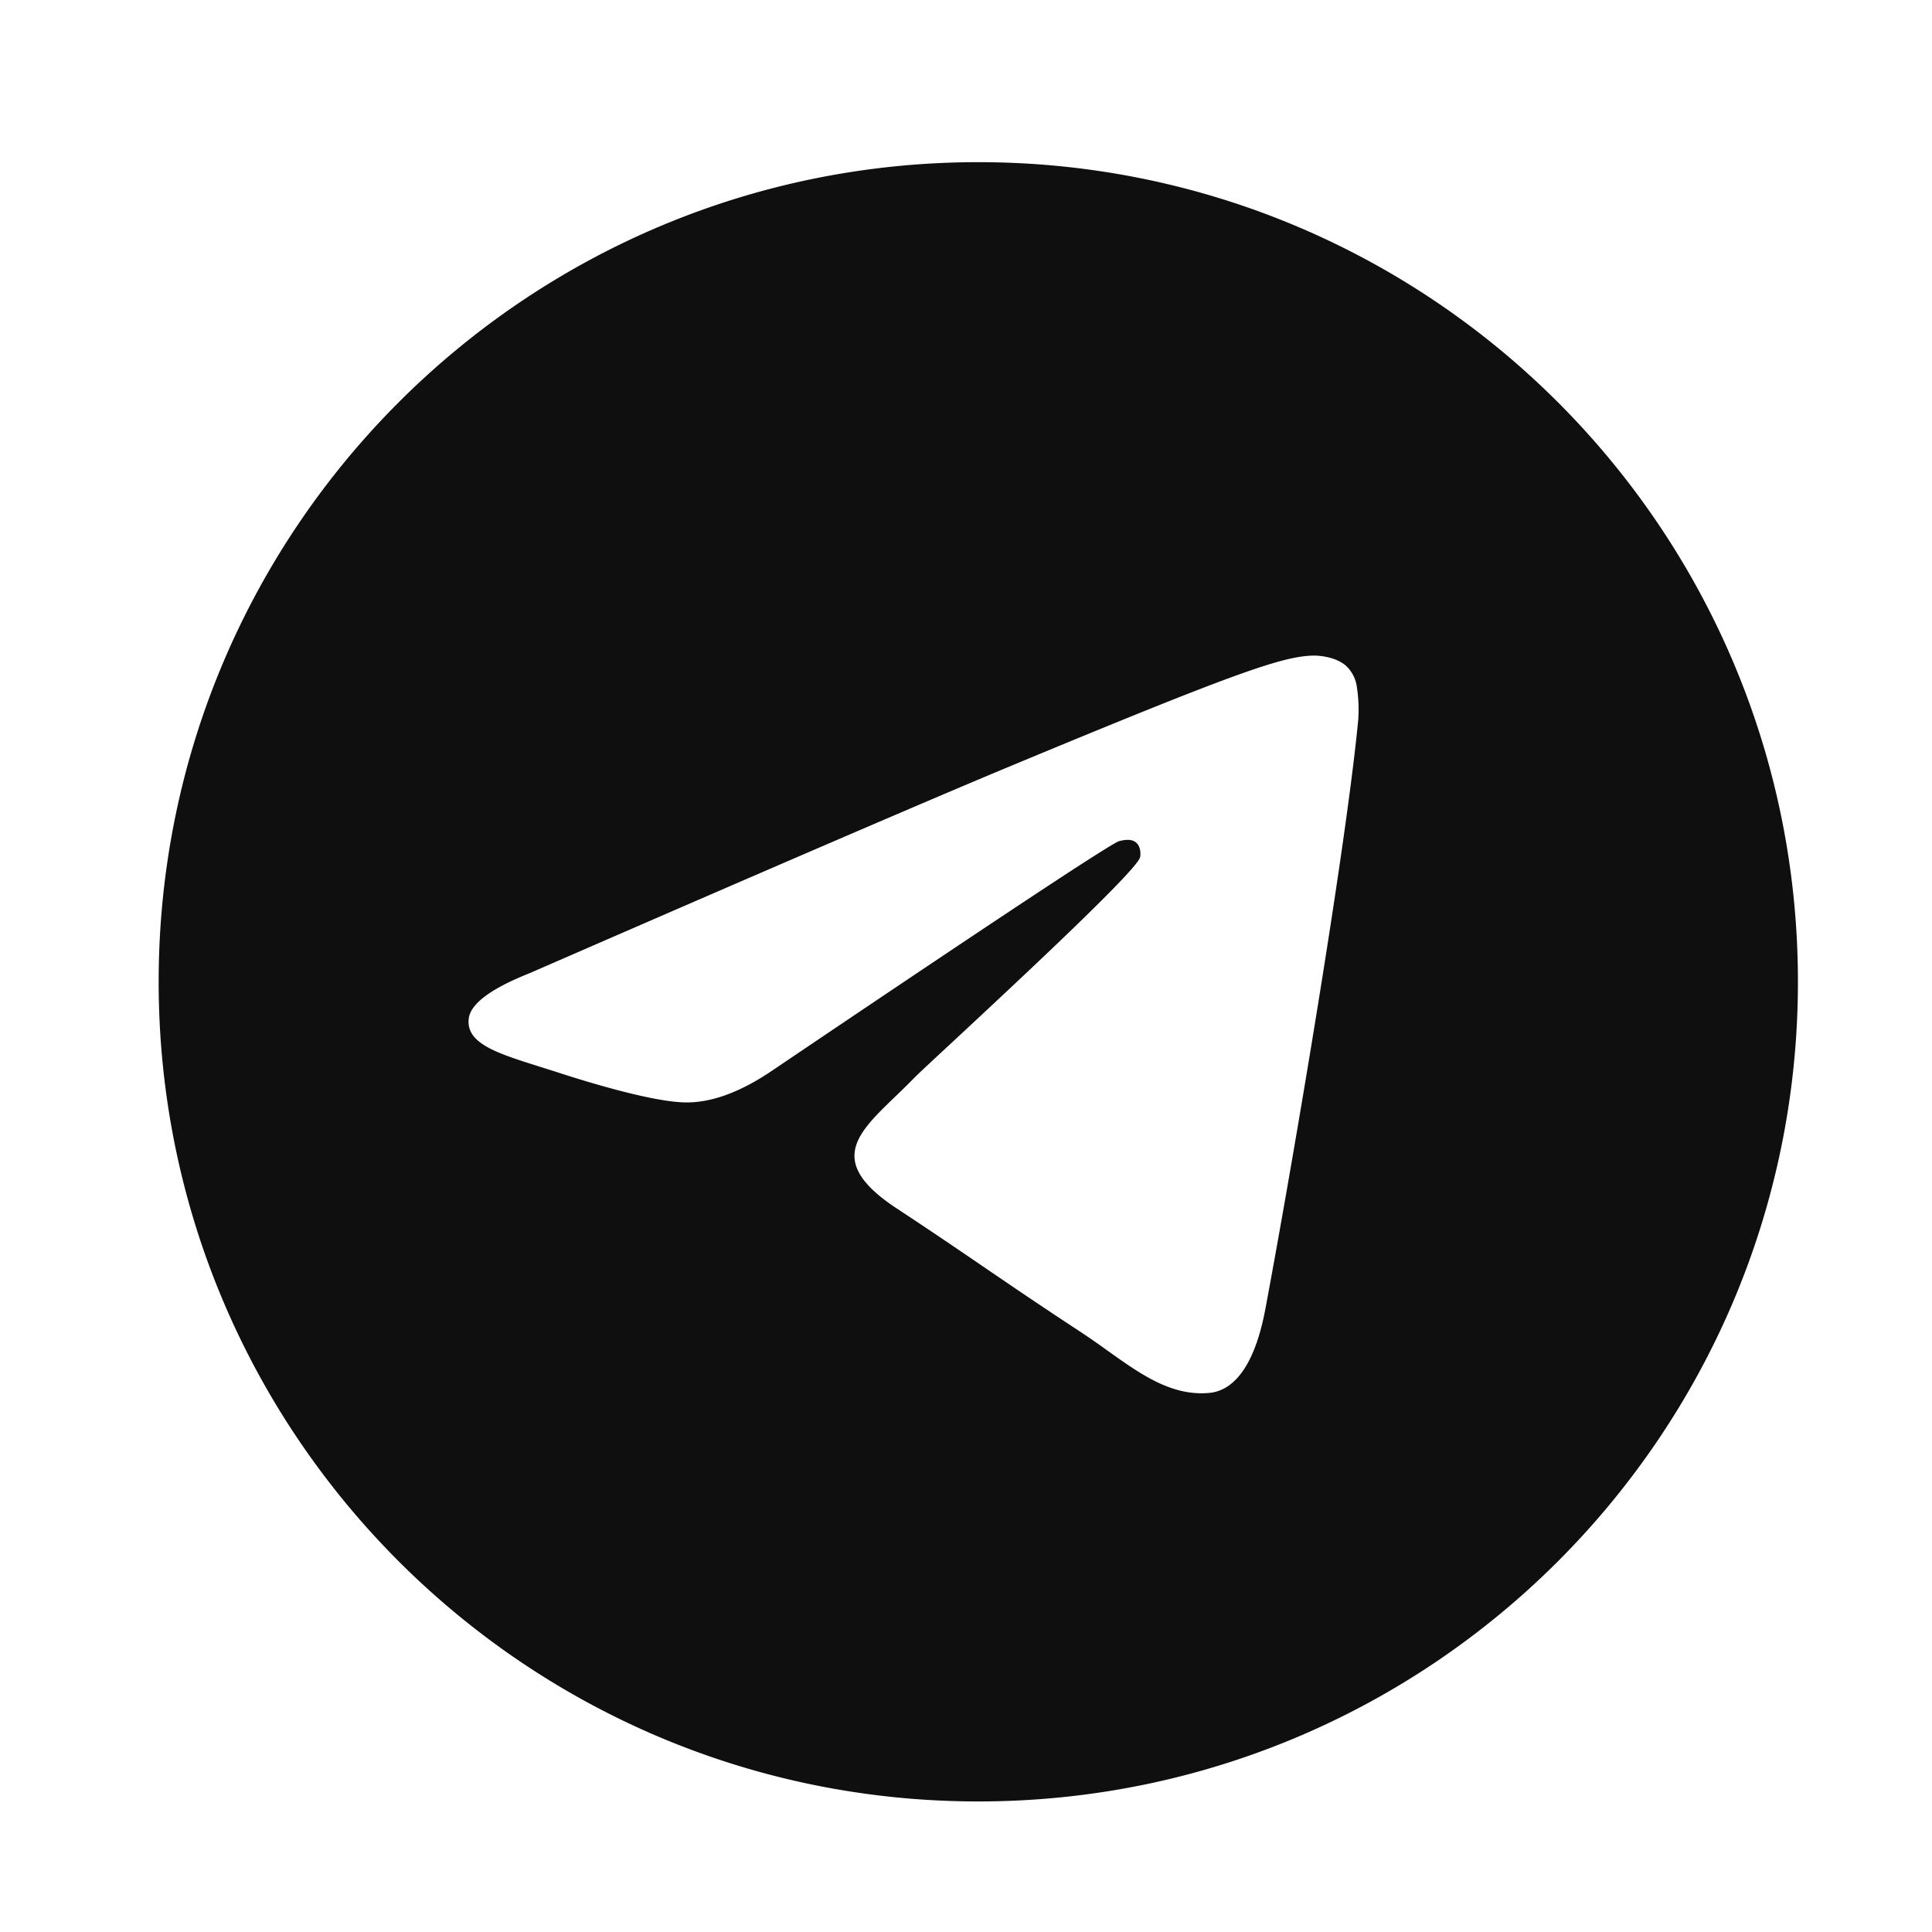 <svg xmlns="http://www.w3.org/2000/svg" width="33" height="33" fill="none" viewBox="0 0 33 33"><path fill="#0F0F0F" d="M30.71 16.77c0 7.732-6.267 14-14 14-7.731 0-14-6.268-14-14s6.269-14 14-14c7.733 0 14 6.268 14 14m-13.497-3.665q-2.043.851-8.165 3.517-.994.396-1.041.774c-.054.426.48.593 1.206.822l.307.097c.714.233 1.676.505 2.176.515q.68.015 1.518-.56 5.72-3.861 5.905-3.904c.087-.02.208-.044.29.029.082.072.074.21.065.247-.053.225-2.147 2.172-3.23 3.18-.339.314-.578.537-.627.588q-.167.17-.33.325c-.664.64-1.162 1.12.028 1.905.572.376 1.03.688 1.486.999.498.34.995.678 1.639 1.1q.244.162.472.327c.58.414 1.102.785 1.745.726.374-.035.76-.386.957-1.436.464-2.479 1.375-7.851 1.586-10.065a2.5 2.5 0 0 0-.023-.551.6.6 0 0 0-.2-.38c-.167-.135-.426-.164-.542-.162-.526.01-1.334.29-5.222 1.907"/></svg>
